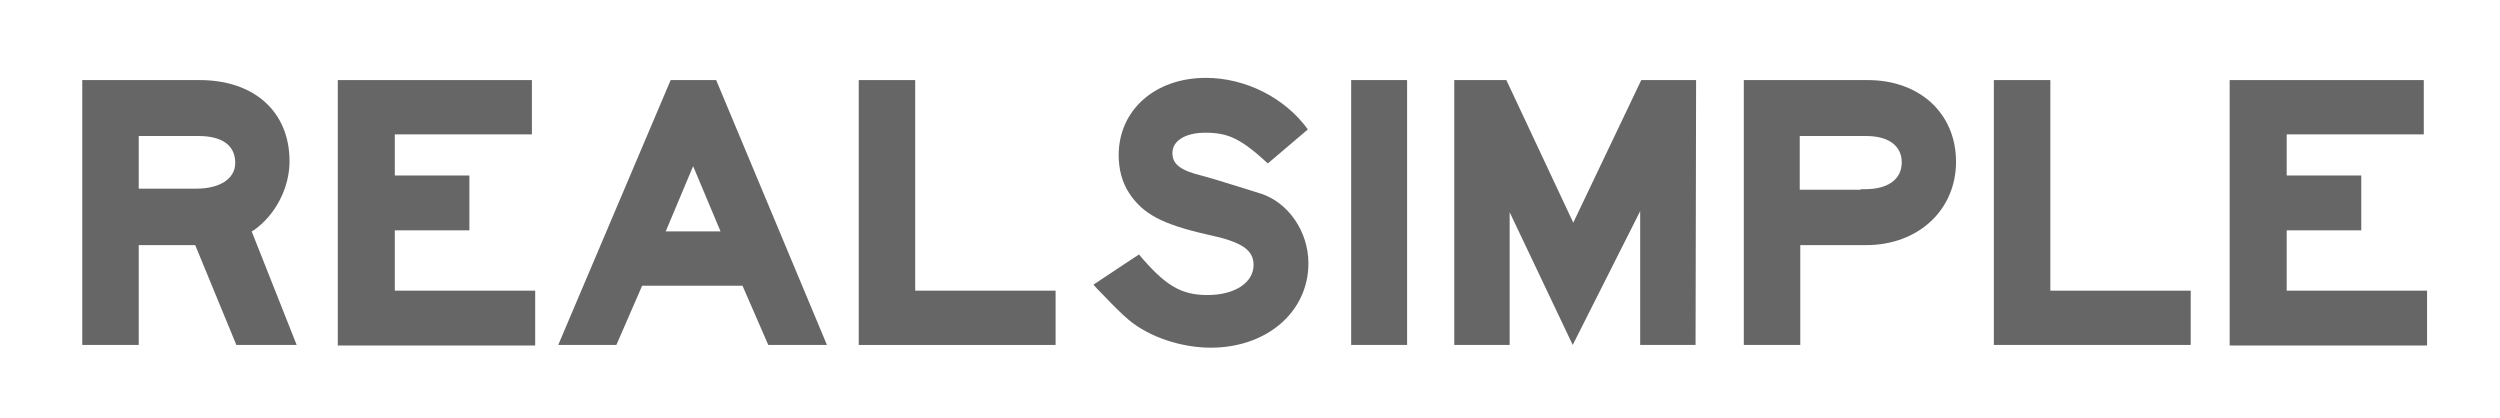 <?xml version="1.0" encoding="utf-8"?>
<!-- Generator: Adobe Illustrator 17.0.0, SVG Export Plug-In . SVG Version: 6.00 Build 0)  -->
<!DOCTYPE svg PUBLIC "-//W3C//DTD SVG 1.1//EN" "http://www.w3.org/Graphics/SVG/1.1/DTD/svg11.dtd">
<svg version="1.1" id="Layer_1" xmlns="http://www.w3.org/2000/svg" xmlns:xlink="http://www.w3.org/1999/xlink" x="0px" y="0px"
	 width="156px" height="26.063px" viewBox="0 4 156 26.063" enable-background="new 0 4 156 26.063" xml:space="preserve">
<g>
	<g>
		<path fill="#666666" d="M5.133,8.997h6.946h0.376c3.422,0,5.612,1.985,5.612,5.064c0,1.642-0.855,3.319-2.19,4.277l-0.171,0.103
			l2.806,7.083h-3.764l-2.566-6.228H8.657v6.228H5.133V8.997z M12.25,15.772c1.471,0,2.429-0.616,2.429-1.608
			c0-1.095-0.821-1.677-2.293-1.677h-0.274H8.657v3.285H12.25z"/>
		<path fill="#666666" d="M21.078,8.997h12.113v3.388h-8.555v2.566h4.654v3.422h-4.654v3.764h8.76v3.422H21.078V8.997z"/>
		<path fill="#666666" d="M34.834,25.524l7.015-16.527h2.84l6.912,16.527h-3.661l-1.608-3.696h-6.262l-1.608,3.696H34.834z
			 M44.962,18.441l-1.711-4.072l-1.711,4.072H44.962z"/>
		<path fill="#666666" d="M53.585,8.997h3.524v13.14h8.76v3.388H53.585V8.997z"/>
	</g>
	<g>
		<path fill="#666666" d="M71.071,19.878c1.642,1.95,2.635,2.532,4.277,2.532c1.677,0,2.874-0.753,2.874-1.882
			c0-0.924-0.719-1.437-2.84-1.882c-2.874-0.65-4.072-1.3-4.927-2.601c-0.445-0.684-0.65-1.506-0.65-2.361
			c0-2.806,2.258-4.825,5.441-4.825c2.464,0,4.927,1.232,6.365,3.216l-2.498,2.122c-1.677-1.54-2.464-1.916-3.901-1.916
			c-1.266,0-2.053,0.513-2.053,1.266c0,0.719,0.513,1.095,1.916,1.437c0.376,0.103,0.855,0.24,1.506,0.445l2.087,0.65
			c1.711,0.547,2.977,2.361,2.977,4.346c0,3.045-2.601,5.27-6.091,5.27c-1.814,0-3.832-0.65-5.133-1.745
			c-0.445-0.376-0.958-0.89-1.677-1.642c-0.24-0.24-0.274-0.274-0.513-0.547L71.071,19.878z"/>
		<path fill="#666666" d="M84.313,8.997h3.49v16.527h-3.49C84.313,25.524,84.313,8.997,84.313,8.997z"/>
		<path fill="#666666" d="M90.746,8.997h3.251l4.175,8.897l4.243-8.897h3.422l-0.034,16.527h-3.456v-8.349l-4.209,8.349
			l-3.935-8.281v8.281h-3.456L90.746,8.997L90.746,8.997z"/>
		<path fill="#666666" d="M108.848,8.997h7.357h0.342c3.251,0,5.509,2.087,5.509,5.098s-2.361,5.201-5.612,5.201h-0.308h-3.798
			v6.228h-3.524V8.997H108.848z M116.102,15.806h0.274c1.437,0,2.293-0.616,2.293-1.677c0-1.027-0.821-1.642-2.224-1.642h-0.274
			h-3.867v3.353h3.798V15.806z"/>
		<path fill="#666666" d="M124.417,8.997h3.524v13.14h8.76v3.388h-12.284V8.997z"/>
		<path fill="#666666" d="M139.131,8.997h12.113v3.388h-8.555v2.566h4.654v3.422h-4.654v3.764h8.76v3.422h-12.318V8.997z"/>
	</g>
</g>
</svg>
